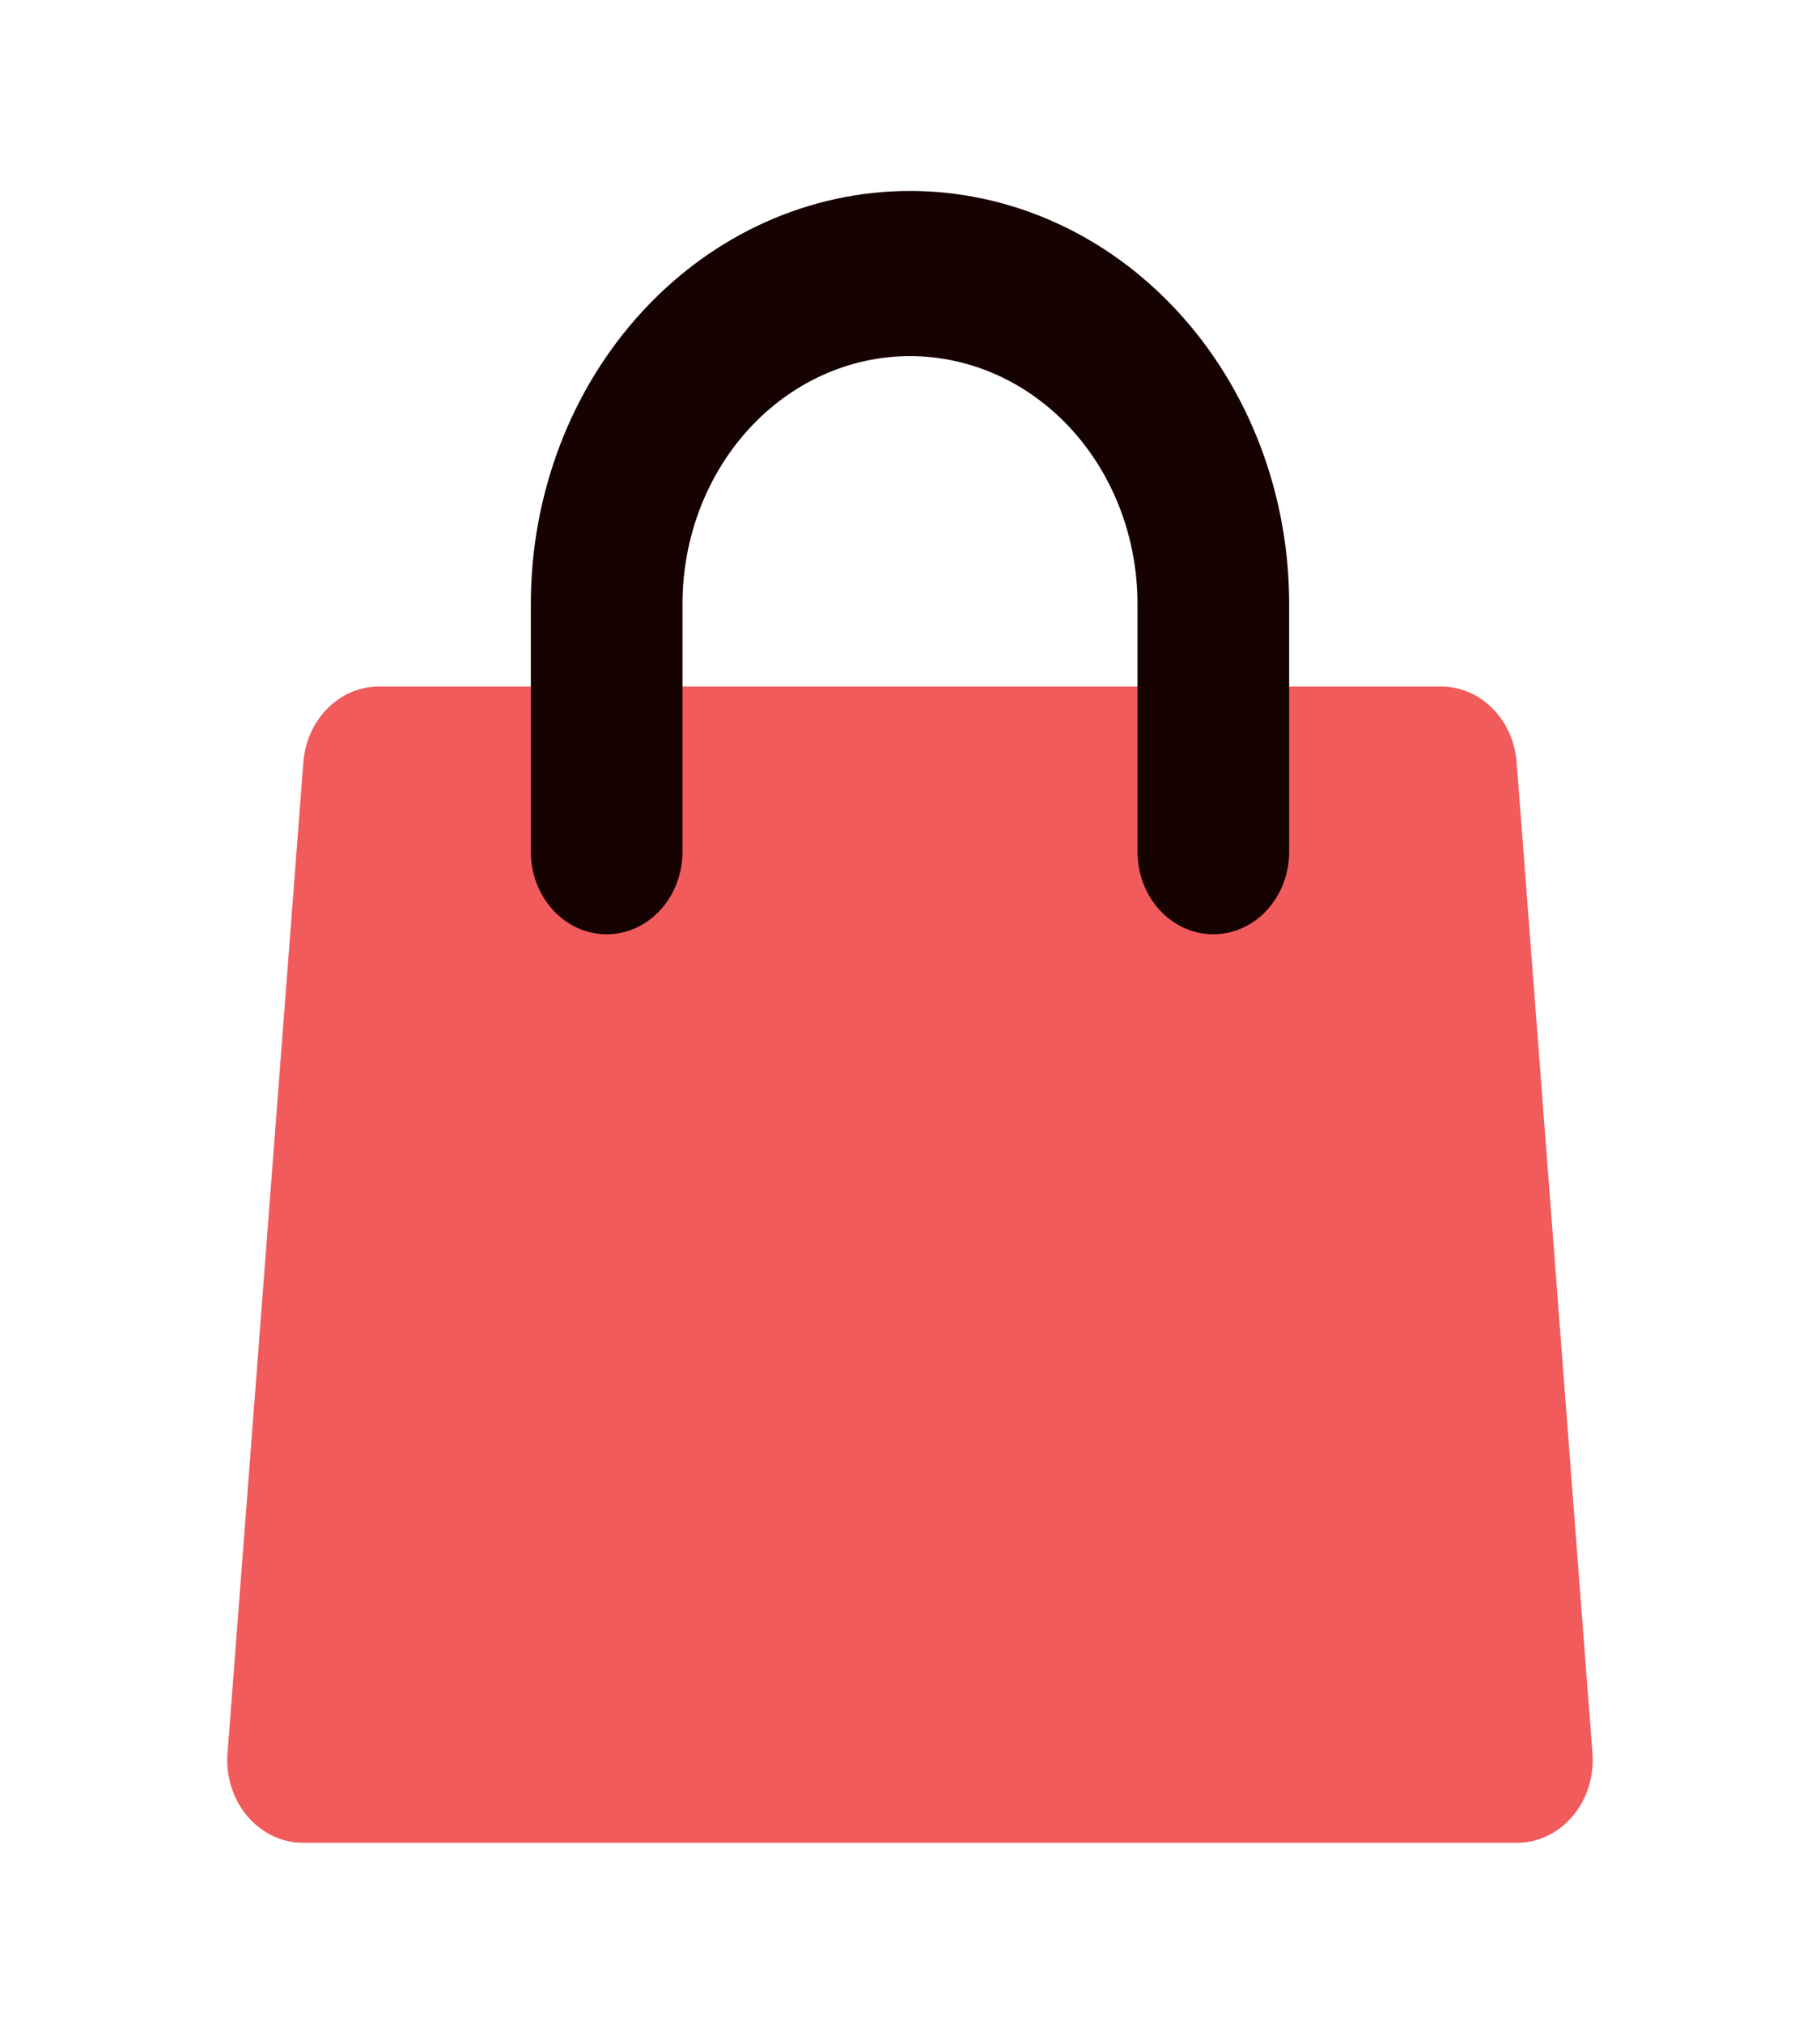 <svg width="36" height="40" viewBox="0 0 36 40" fill="none" xmlns="http://www.w3.org/2000/svg">
<path d="M7.5 13.575H28.5C28.878 13.574 29.242 13.728 29.52 14.007C29.799 14.285 29.97 14.668 30 15.078L31.5 34.676C31.517 34.901 31.49 35.128 31.422 35.341C31.354 35.555 31.246 35.751 31.105 35.916C30.965 36.082 30.793 36.214 30.603 36.304C30.413 36.395 30.207 36.441 30 36.44H6C5.792 36.441 5.587 36.395 5.397 36.304C5.207 36.214 5.036 36.082 4.895 35.916C4.754 35.751 4.646 35.555 4.578 35.341C4.51 35.128 4.483 34.901 4.5 34.676L6 15.078C6.03 14.668 6.202 14.285 6.48 14.007C6.758 13.728 7.122 13.574 7.5 13.575Z" fill="#F15B5B"/>
<path d="M13.5 16.841C13.5 17.275 13.342 17.69 13.061 17.996C12.779 18.303 12.398 18.475 12 18.475C11.602 18.475 11.221 18.303 10.939 17.996C10.658 17.69 10.5 17.275 10.5 16.841V11.942C10.5 9.776 11.29 7.699 12.697 6.168C14.103 4.636 16.011 3.776 18 3.776C19.989 3.776 21.897 4.636 23.303 6.168C24.71 7.699 25.5 9.776 25.5 11.942V16.841C25.5 17.275 25.342 17.69 25.061 17.996C24.779 18.303 24.398 18.475 24 18.475C23.602 18.475 23.221 18.303 22.939 17.996C22.658 17.69 22.5 17.275 22.5 16.841V11.942C22.5 10.642 22.026 9.396 21.182 8.477C20.338 7.558 19.194 7.042 18 7.042C16.806 7.042 15.662 7.558 14.818 8.477C13.974 9.396 13.5 10.642 13.5 11.942V16.841Z" fill="#170202"/>
</svg>
